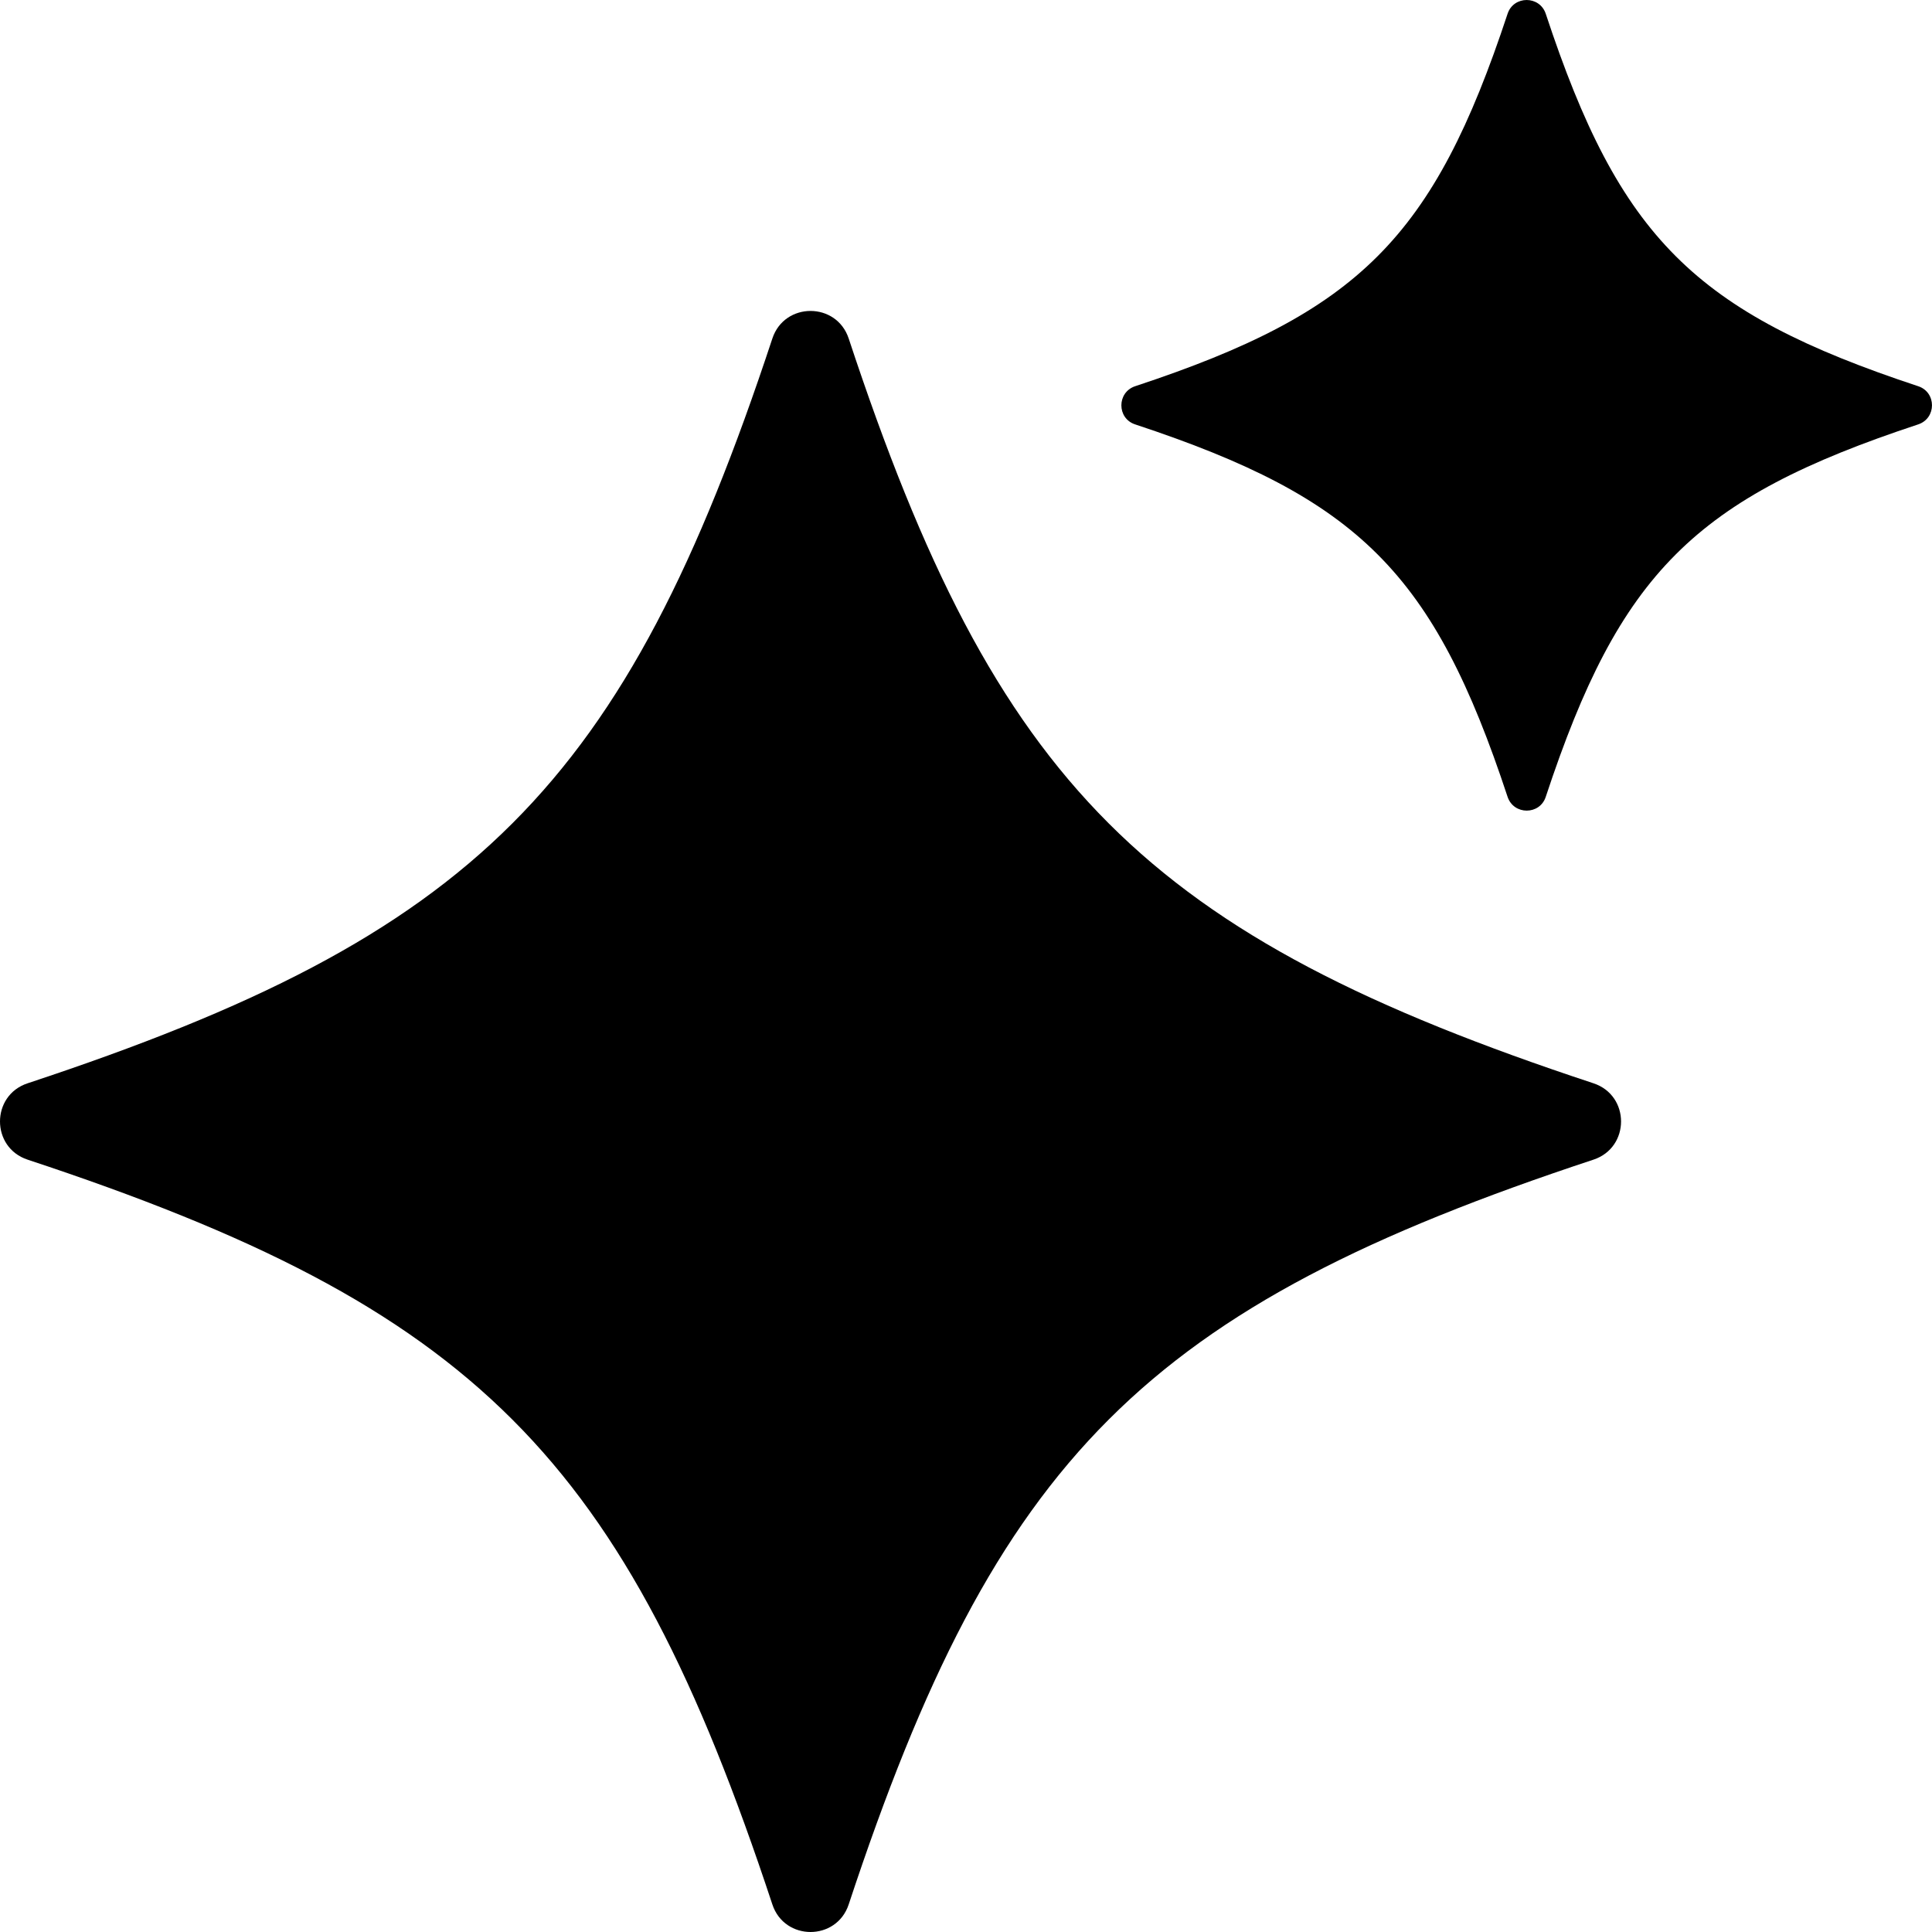 <svg width="72" height="72" viewBox="0 0 72 72" fill="none" xmlns="http://www.w3.org/2000/svg">
<path d="M59.383 43.217C42.698 48.73 37.142 54.287 31.629 70.971C31.176 72.343 29.236 72.343 28.783 70.971C23.27 54.286 17.713 48.73 1.029 43.217C-0.343 42.764 -0.343 40.824 1.029 40.371C17.714 34.858 23.27 29.301 28.783 12.617C29.236 11.245 31.176 11.245 31.629 12.617C37.142 29.302 42.699 34.858 59.383 40.371C60.755 40.824 60.755 42.764 59.383 43.217Z" fill="url(#paint0_linear_234_3401)" style=""/>
<path d="M71.485 15.816C63.145 18.571 60.365 21.351 57.606 29.695C57.382 30.381 56.412 30.381 56.183 29.695C53.429 21.355 50.649 18.575 42.304 15.816C41.619 15.592 41.619 14.622 42.304 14.393C50.645 11.639 53.425 8.859 56.183 0.514C56.408 -0.171 57.378 -0.171 57.606 0.514C60.361 8.855 63.141 11.635 71.485 14.393C72.171 14.618 72.171 15.588 71.485 15.816Z" fill="url(#paint1_linear_234_3401)" style=""/>
<defs>
<linearGradient id="paint0_linear_234_3401" x1="57.056" y1="19.559" x2="20.977" y2="65.288" gradientUnits="userSpaceOnUse">
<stop stop-color="#FF78C1" style="stop-color:#FF78C1;stop-color:color(display-p3 1 0.47 0.757);stop-opacity:1;"/>
<stop offset="0.509" stop-color="#E2017B" style="stop-color:#E2017B;stop-color:color(display-p3 0.886 0.004 0.482);stop-opacity:1;"/>
<stop offset="1" stop-color="#5F0938" style="stop-color:#5F0938;stop-color:color(display-p3 0.373 0.034 0.218);stop-opacity:1;"/>
</linearGradient>
<linearGradient id="paint1_linear_234_3401" x1="70.322" y1="3.986" x2="52.28" y2="26.853" gradientUnits="userSpaceOnUse">
<stop stop-color="#FF78C1" style="stop-color:#FF78C1;stop-color:color(display-p3 1 0.47 0.757);stop-opacity:1;"/>
<stop offset="0.509" stop-color="#E2017B" style="stop-color:#E2017B;stop-color:color(display-p3 0.886 0.004 0.482);stop-opacity:1;"/>
<stop offset="1" stop-color="#5F0938" style="stop-color:#5F0938;stop-color:color(display-p3 0.373 0.034 0.218);stop-opacity:1;"/>
</linearGradient>
</defs>
</svg>
